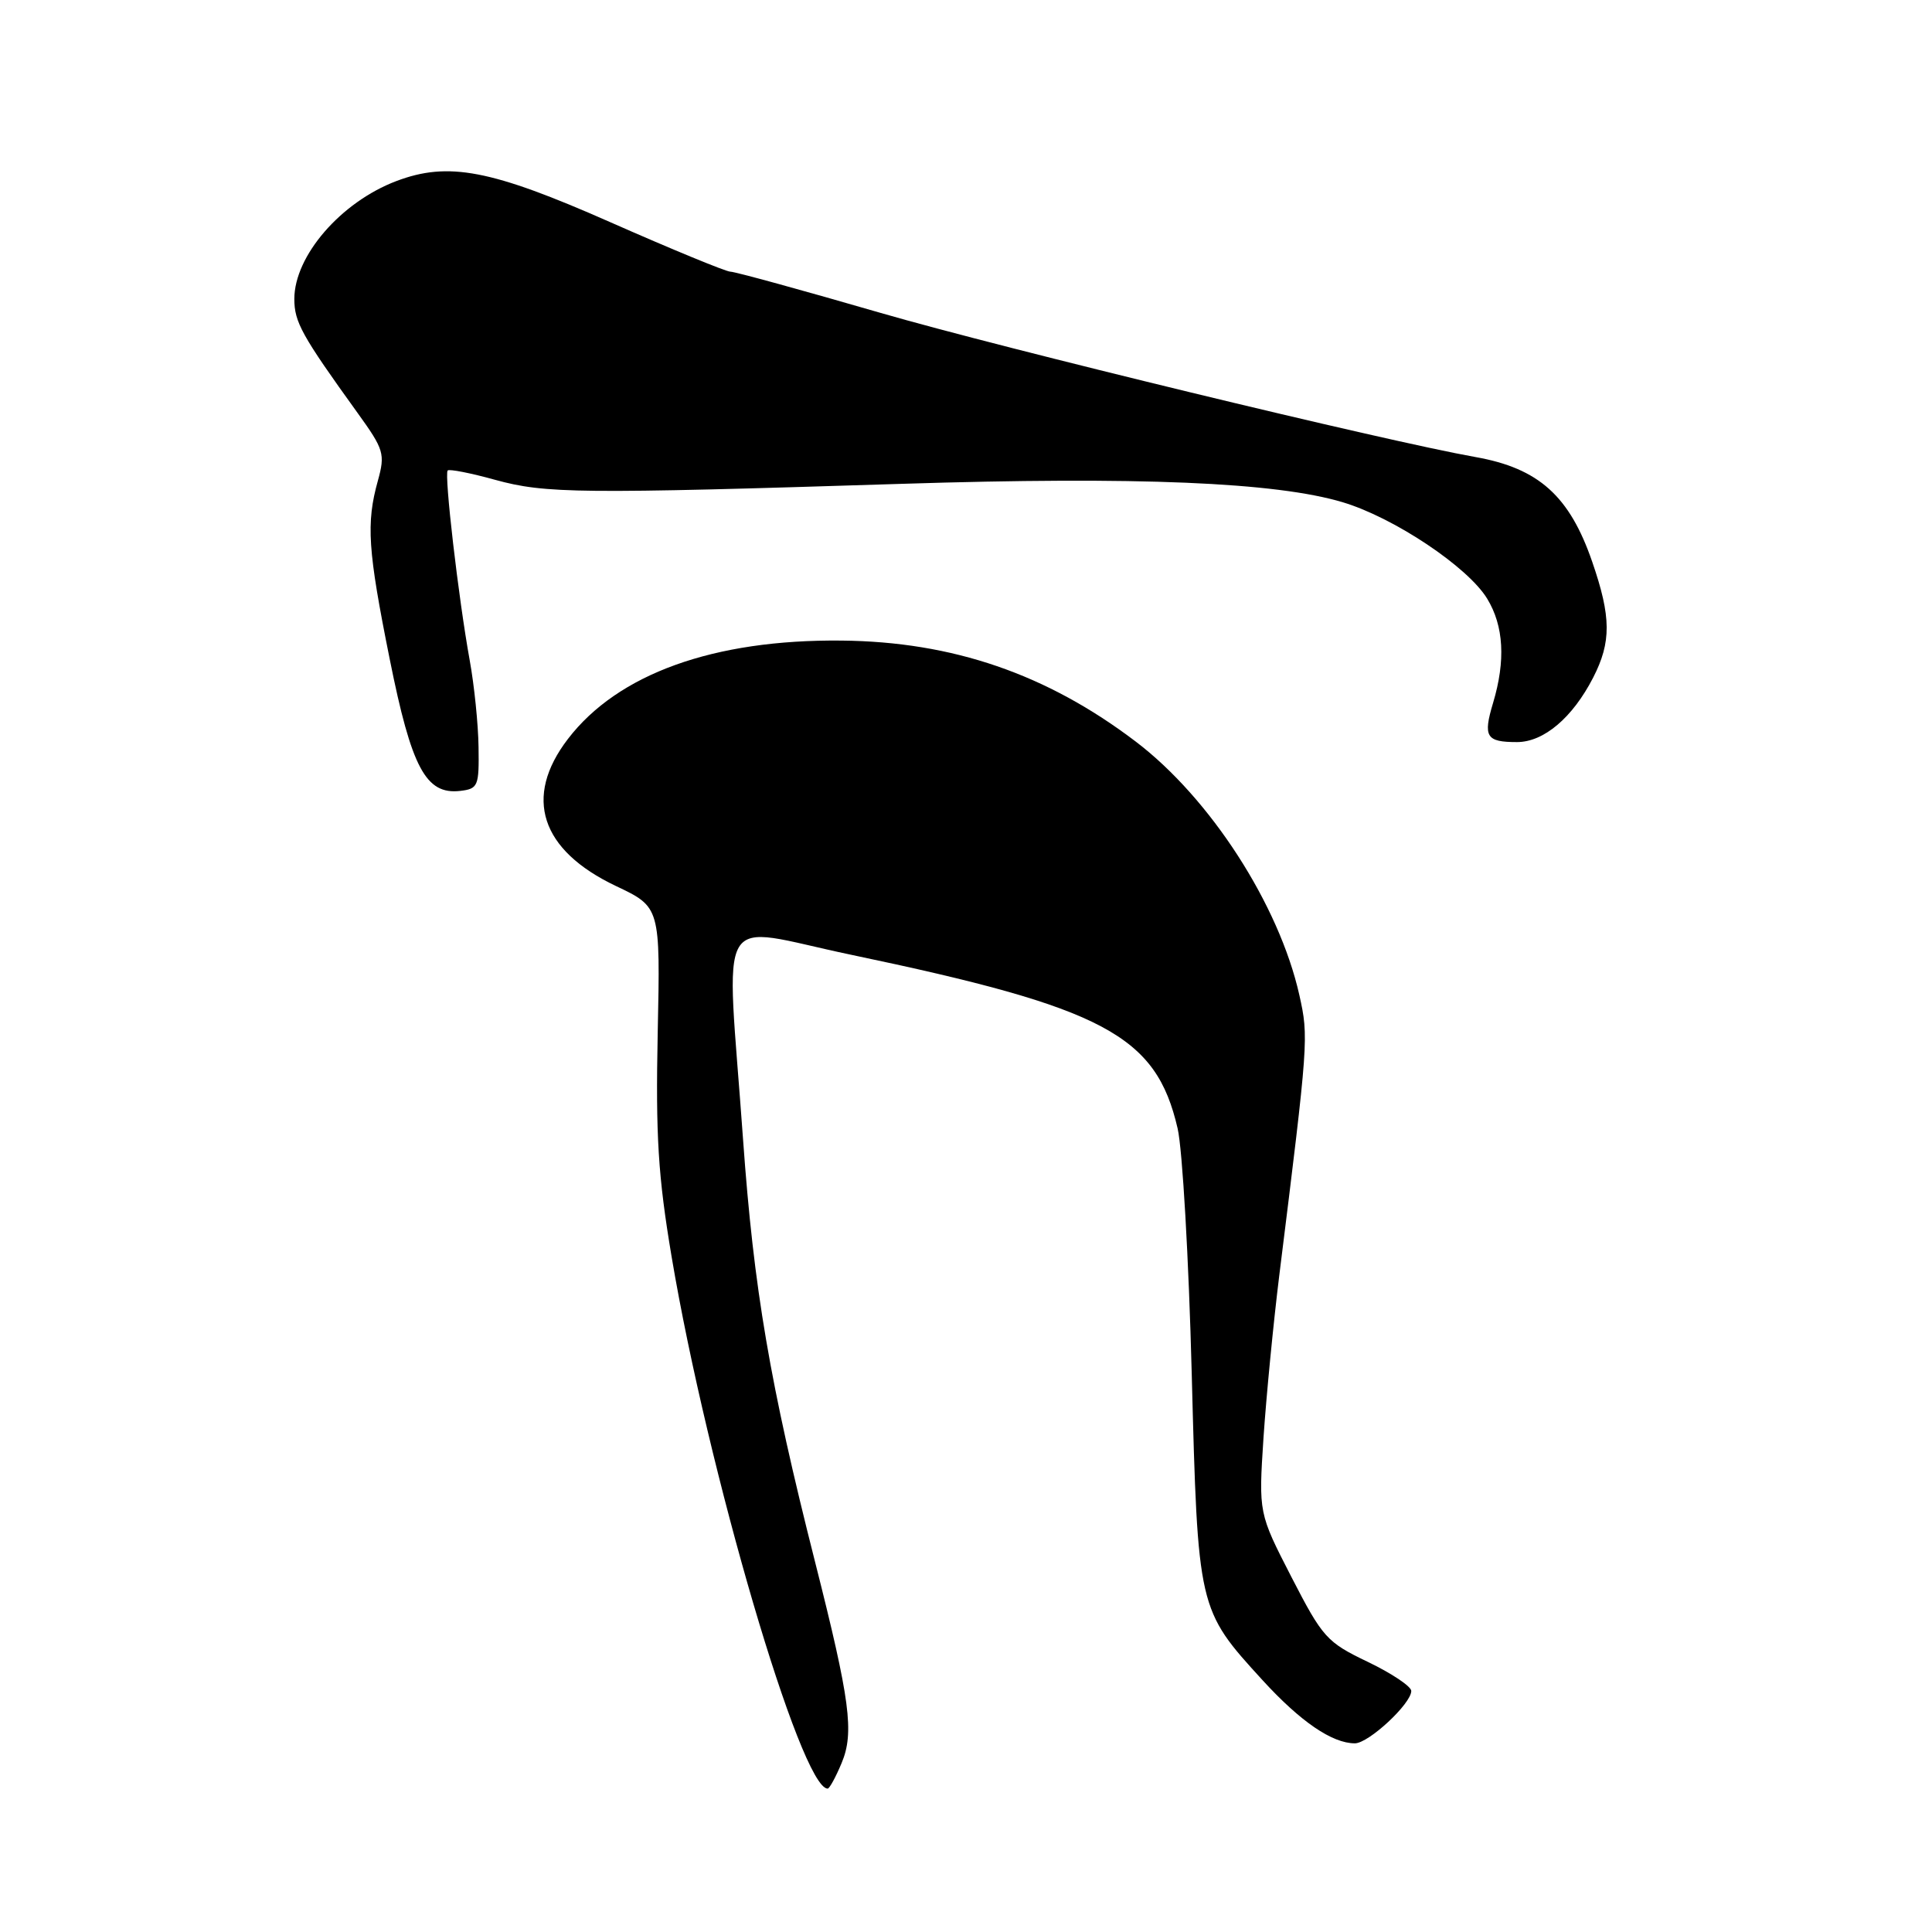<?xml version="1.0" encoding="UTF-8" standalone="no"?>
<!DOCTYPE svg PUBLIC "-//W3C//DTD SVG 1.1//EN" "http://www.w3.org/Graphics/SVG/1.1/DTD/svg11.dtd" >
<svg xmlns="http://www.w3.org/2000/svg" xmlns:xlink="http://www.w3.org/1999/xlink" version="1.1" viewBox="0 0 256 256">
 <g >
 <path fill="currentColor"
d=" M 111.52 233.61 C 113.21 229.57 112.65 225.33 108.01 207.00 C 102.00 183.28 99.88 170.82 98.46 151.00 C 96.22 119.59 94.42 122.67 112.77 126.51 C 146.35 133.54 153.18 137.16 156.04 149.52 C 156.68 152.26 157.52 166.88 157.91 182.00 C 158.72 213.25 158.72 213.25 167.30 222.64 C 172.32 228.13 176.52 231.00 179.53 231.00 C 181.35 231.00 187.00 225.75 187.00 224.06 C 187.00 223.46 184.41 221.73 181.25 220.21 C 175.81 217.61 175.26 217.00 171.13 208.98 C 166.77 200.50 166.77 200.50 167.42 190.50 C 167.79 185.00 168.73 175.32 169.51 169.00 C 173.39 137.83 173.42 137.46 172.17 131.85 C 169.49 119.90 160.37 105.77 150.50 98.27 C 138.71 89.31 126.22 85.02 111.50 84.88 C 94.58 84.71 81.87 89.28 75.25 97.92 C 69.33 105.64 71.62 112.65 81.61 117.40 C 87.50 120.19 87.50 120.19 87.15 136.86 C 86.87 150.52 87.20 155.85 88.99 166.51 C 93.76 194.86 106.13 237.00 109.67 237.00 C 109.91 237.00 110.74 235.48 111.52 233.61 Z  M 63.41 99.00 C 63.37 95.97 62.84 90.80 62.24 87.50 C 60.75 79.28 58.84 62.83 59.32 62.34 C 59.54 62.13 62.37 62.68 65.61 63.58 C 72.26 65.41 76.76 65.46 119.50 64.11 C 150.70 63.12 169.09 63.89 177.95 66.56 C 184.73 68.60 194.50 75.12 197.06 79.33 C 199.26 82.94 199.52 87.53 197.84 93.14 C 196.49 97.64 196.92 98.33 201.01 98.33 C 204.56 98.33 208.37 95.10 211.10 89.79 C 213.52 85.07 213.50 81.75 210.98 74.45 C 207.98 65.72 203.88 62.04 195.50 60.56 C 183.55 58.44 132.92 46.17 116.68 41.46 C 106.34 38.46 97.39 36.00 96.79 36.00 C 96.20 36.00 89.02 33.04 80.84 29.43 C 65.08 22.47 59.39 21.38 52.50 24.00 C 45.16 26.79 39.01 33.90 39.00 39.61 C 39.00 42.68 39.98 44.45 47.37 54.70 C 50.89 59.58 51.05 60.14 50.07 63.70 C 48.50 69.34 48.73 72.86 51.64 87.34 C 54.53 101.76 56.43 105.32 60.97 104.80 C 63.35 104.52 63.49 104.17 63.41 99.00 Z "/>
</g>
</svg>